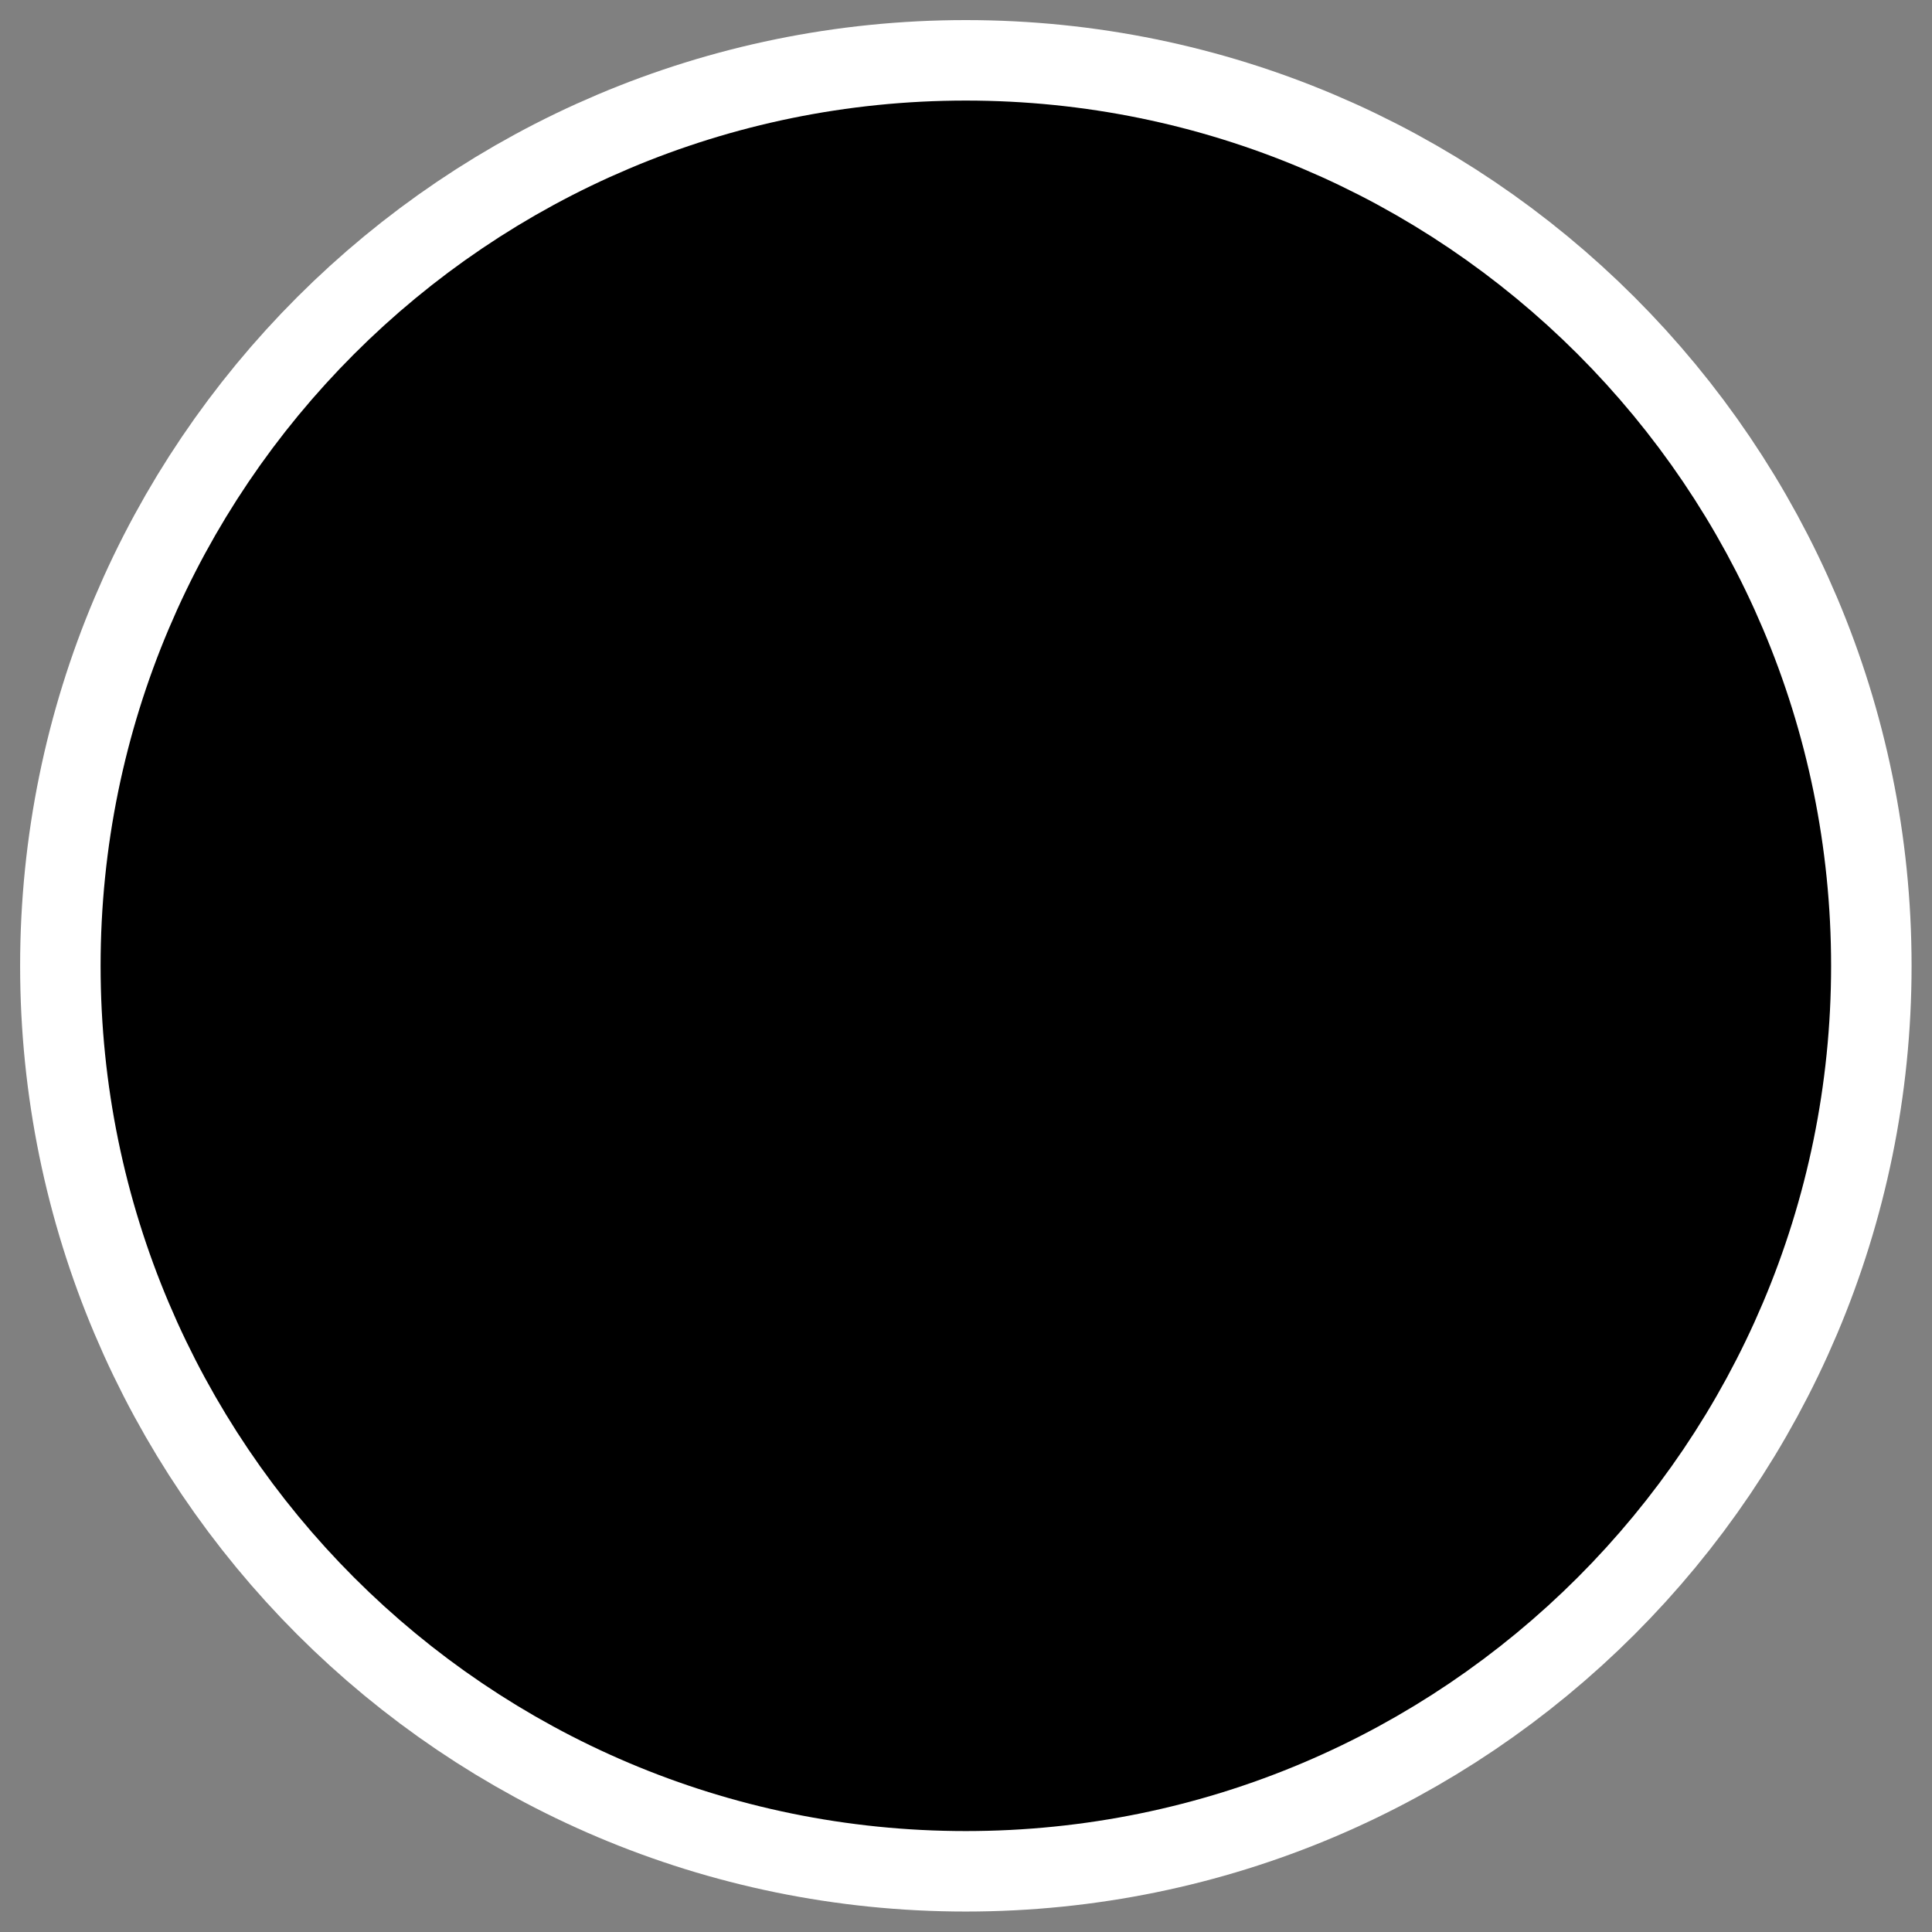 <?xml version="1.0" encoding="UTF-8" standalone="no"?>
<!DOCTYPE svg PUBLIC "-//W3C//DTD SVG 20010904//EN"
"http://www.w3.org/TR/2001/REC-SVG-20010904/DTD/svg10.dtd">
<svg
   height="60"
   width="60"
   _SVGFile__filename="oldscale/actions/aobottom.svg"
   version="1.0"
   y="0"
   x="0"
   id="svg1"
   sodipodi:version="0.32"
   inkscape:version="0.40"
   sodipodi:docname="circle.svg"
   sodipodi:docbase="/home/danny/work/kde/OOo/mono/basicshapes"
   xmlns="http://www.w3.org/2000/svg"
   xmlns:cc="http://web.resource.org/cc/"
   xmlns:inkscape="http://www.inkscape.org/namespaces/inkscape"
   xmlns:sodipodi="http://sodipodi.sourceforge.net/DTD/sodipodi-0.dtd"
   xmlns:rdf="http://www.w3.org/1999/02/22-rdf-syntax-ns#"
   xmlns:dc="http://purl.org/dc/elements/1.1/"
   xmlns:xlink="http://www.w3.org/1999/xlink">
  <rect width="100%" height="100%" fill="#808080" stroke="none"/>
  <sodipodi:namedview
     id="base"
     pagecolor="#ffffff"
     bordercolor="#666666"
     borderopacity="1.0"
     inkscape:pageopacity="0.0000000"
     inkscape:pageshadow="2"
     inkscape:zoom="6.0612328"
     inkscape:cx="64.719876"
     inkscape:cy="12.572216"
     inkscape:window-width="1024"
     inkscape:window-height="698"
     inkscape:window-x="0"
     inkscape:window-y="0"
     inkscape:current-layer="svg1" />
  <defs
     id="defs3" />
  <path
     transform="matrix(1.597,0,0,1.597,-16.772,-31.903)"
     style="color:#000000;fill:none;fill-opacity:1;fill-rule:nonzero;stroke:#ffffff;stroke-width:6.261;stroke-linecap:round;stroke-linejoin:round;stroke-miterlimit:4;stroke-dashoffset:0;stroke-opacity:1;marker:none;marker-start:none;marker-mid:none;marker-end:none;visibility:visible;display:block;stroke-dasharray:none;"
     d="M 44.545,38.758 C 44.545,47.182 37.709,54.019 29.284,54.019 C 20.86,54.019 14.024,47.182 14.024,38.758 C 14.024,30.334 20.86,23.498 29.284,23.498 C 37.709,23.498 44.545,30.334 44.545,38.758 z "
     id="path1712" />
  <path
     transform="matrix(1.597,0,0,1.597,-16.772,-31.903)"
     style="color:#000000;fill:#000000;fill-opacity:1;fill-rule:nonzero;stroke:#000000;stroke-width:3.131;stroke-linecap:round;stroke-linejoin:round;stroke-miterlimit:4;stroke-dashoffset:0;stroke-opacity:1;marker:none;marker-start:none;marker-mid:none;marker-end:none;visibility:visible;display:block;"
     d="M 44.545,38.758 C 44.545,47.182 37.709,54.019 29.284,54.019 C 20.86,54.019 14.024,47.182 14.024,38.758 C 14.024,30.334 20.86,23.498 29.284,23.498 C 37.709,23.498 44.545,30.334 44.545,38.758 z "
     id="path1089" />
</svg>

